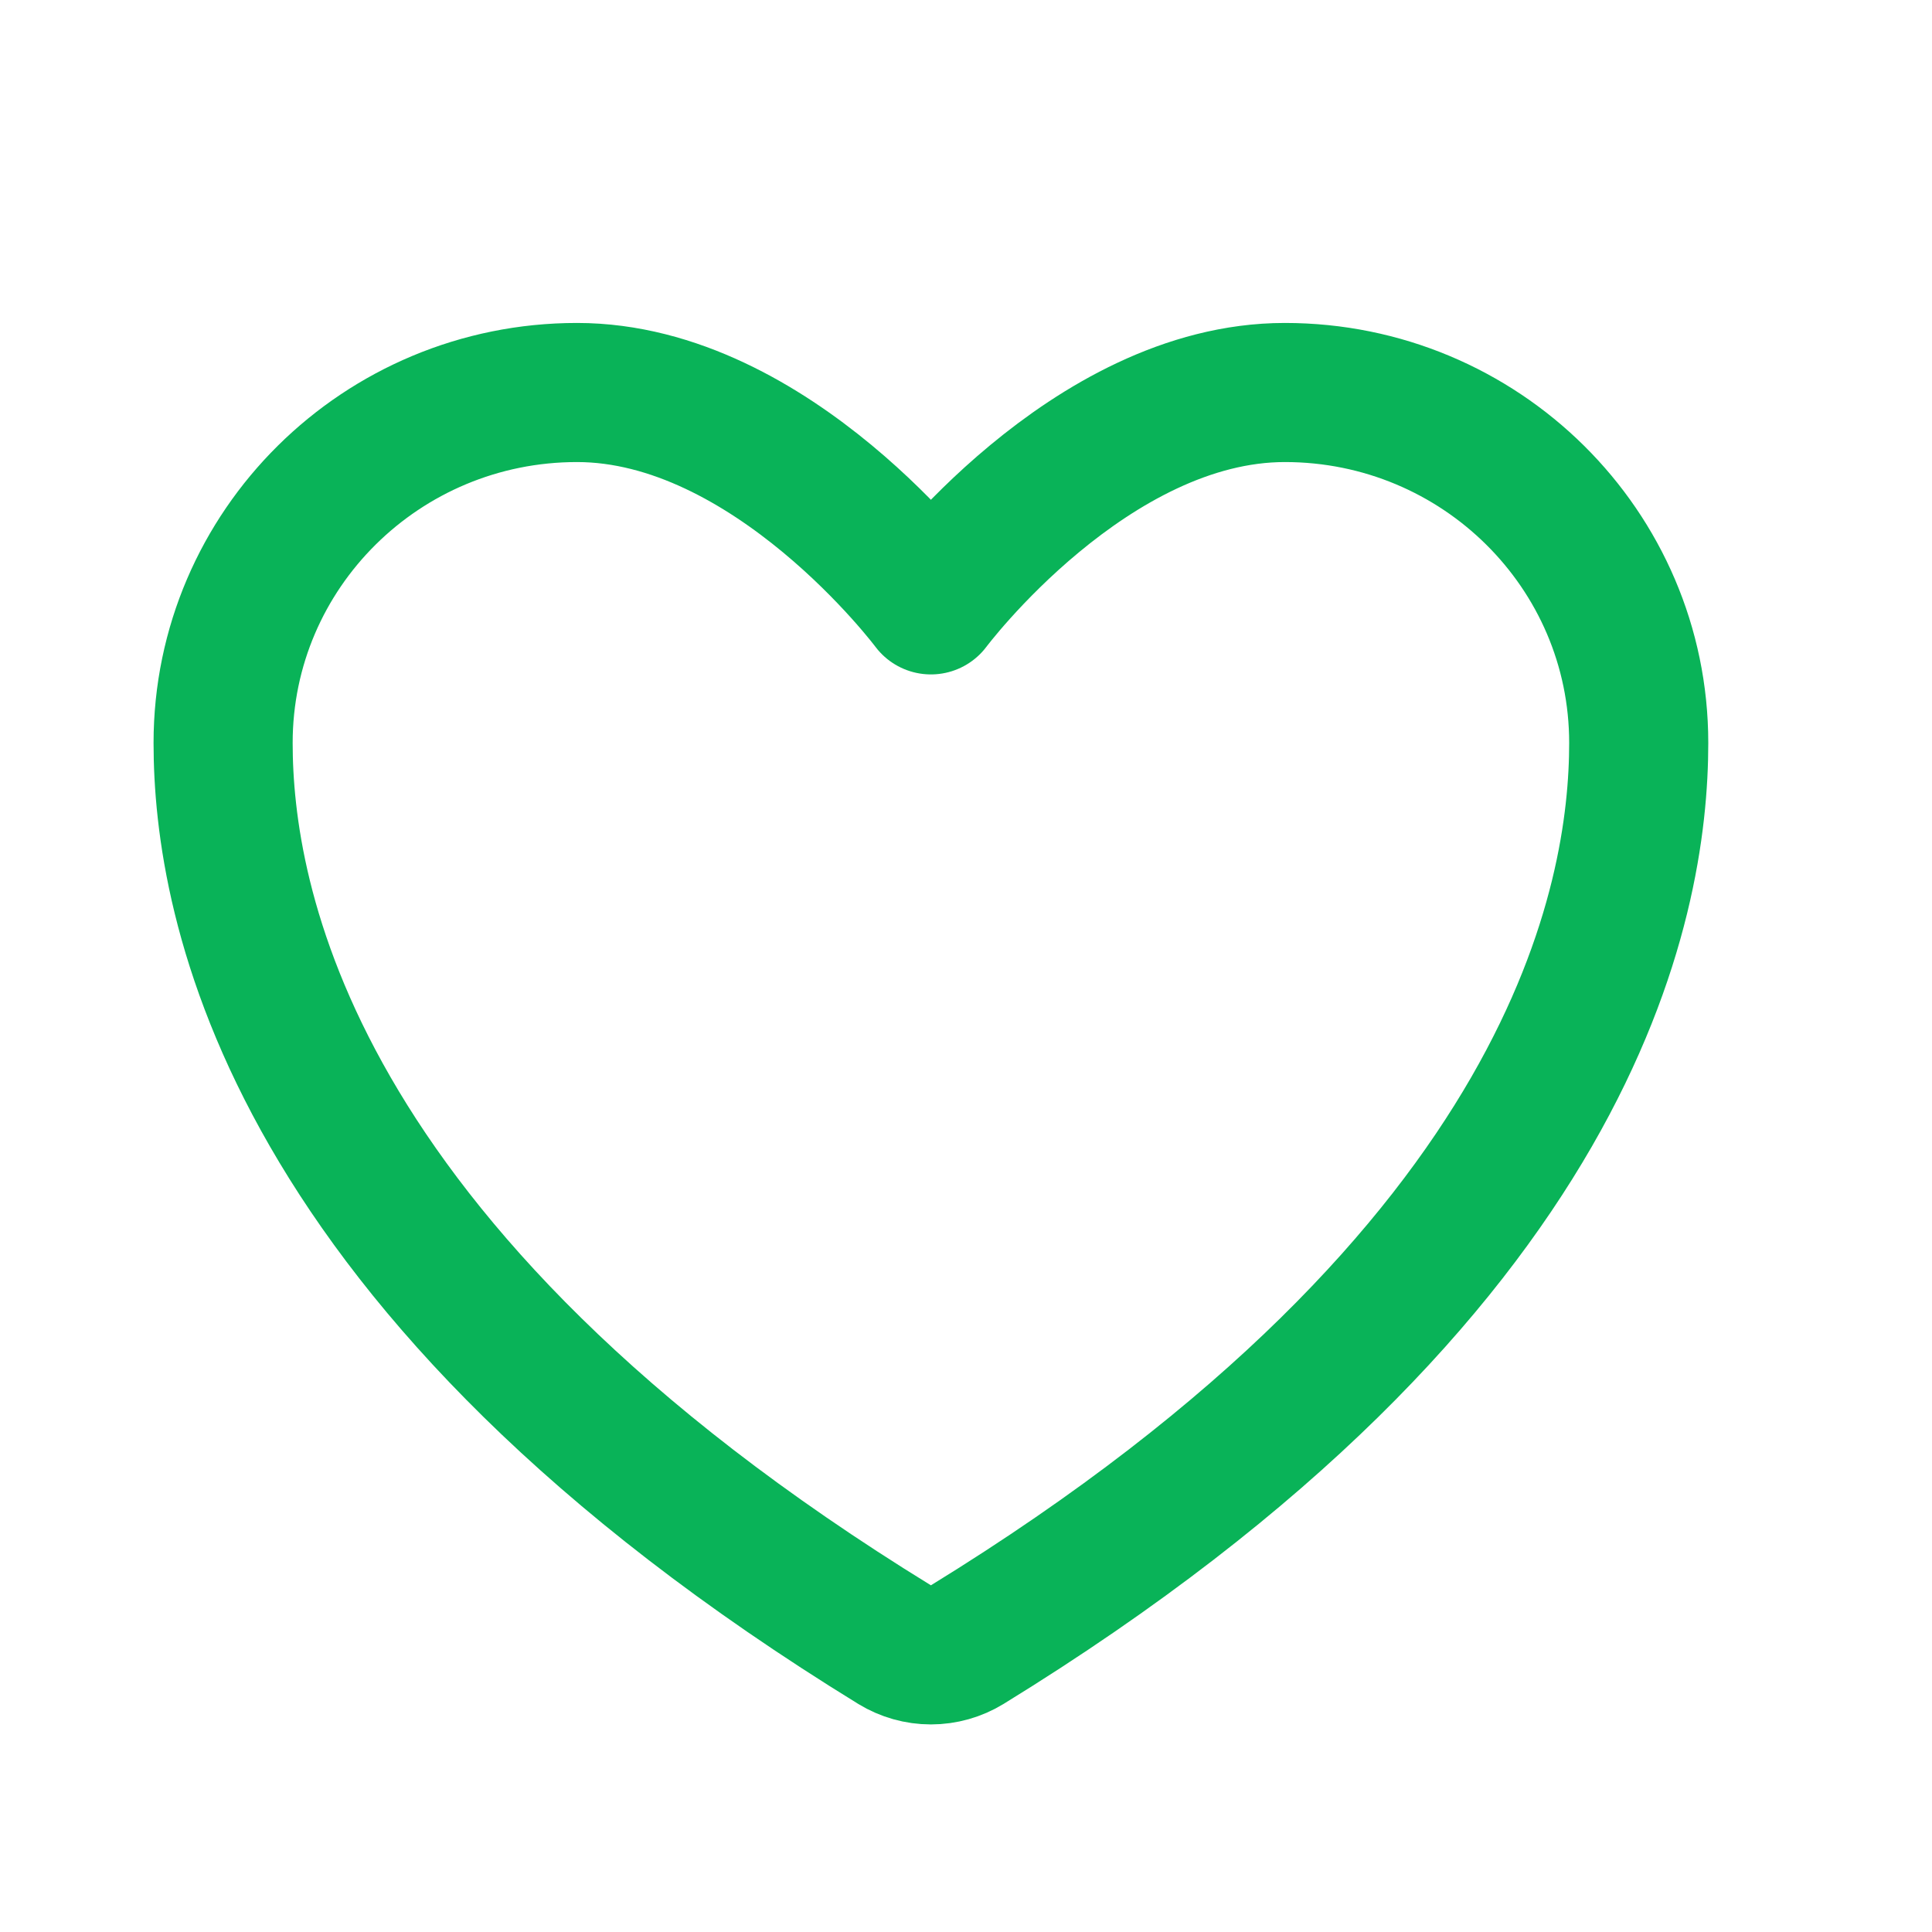 <svg width="25" height="25" viewBox="0 0 25 25" fill="none" xmlns="http://www.w3.org/2000/svg">
<path d="M7.466 5.079C4.938 5.079 2.887 7.109 2.887 9.613C2.887 11.635 3.688 16.432 11.577 21.282C11.718 21.368 11.881 21.414 12.046 21.414C12.211 21.414 12.374 21.368 12.515 21.282C20.404 16.432 21.205 11.635 21.205 9.613C21.205 7.109 19.155 5.079 16.626 5.079C14.097 5.079 12.046 7.827 12.046 7.827C12.046 7.827 9.995 5.079 7.466 5.079Z" stroke="#09B358" stroke-width="1.8" stroke-linecap="round" stroke-linejoin="round"/>
</svg>

